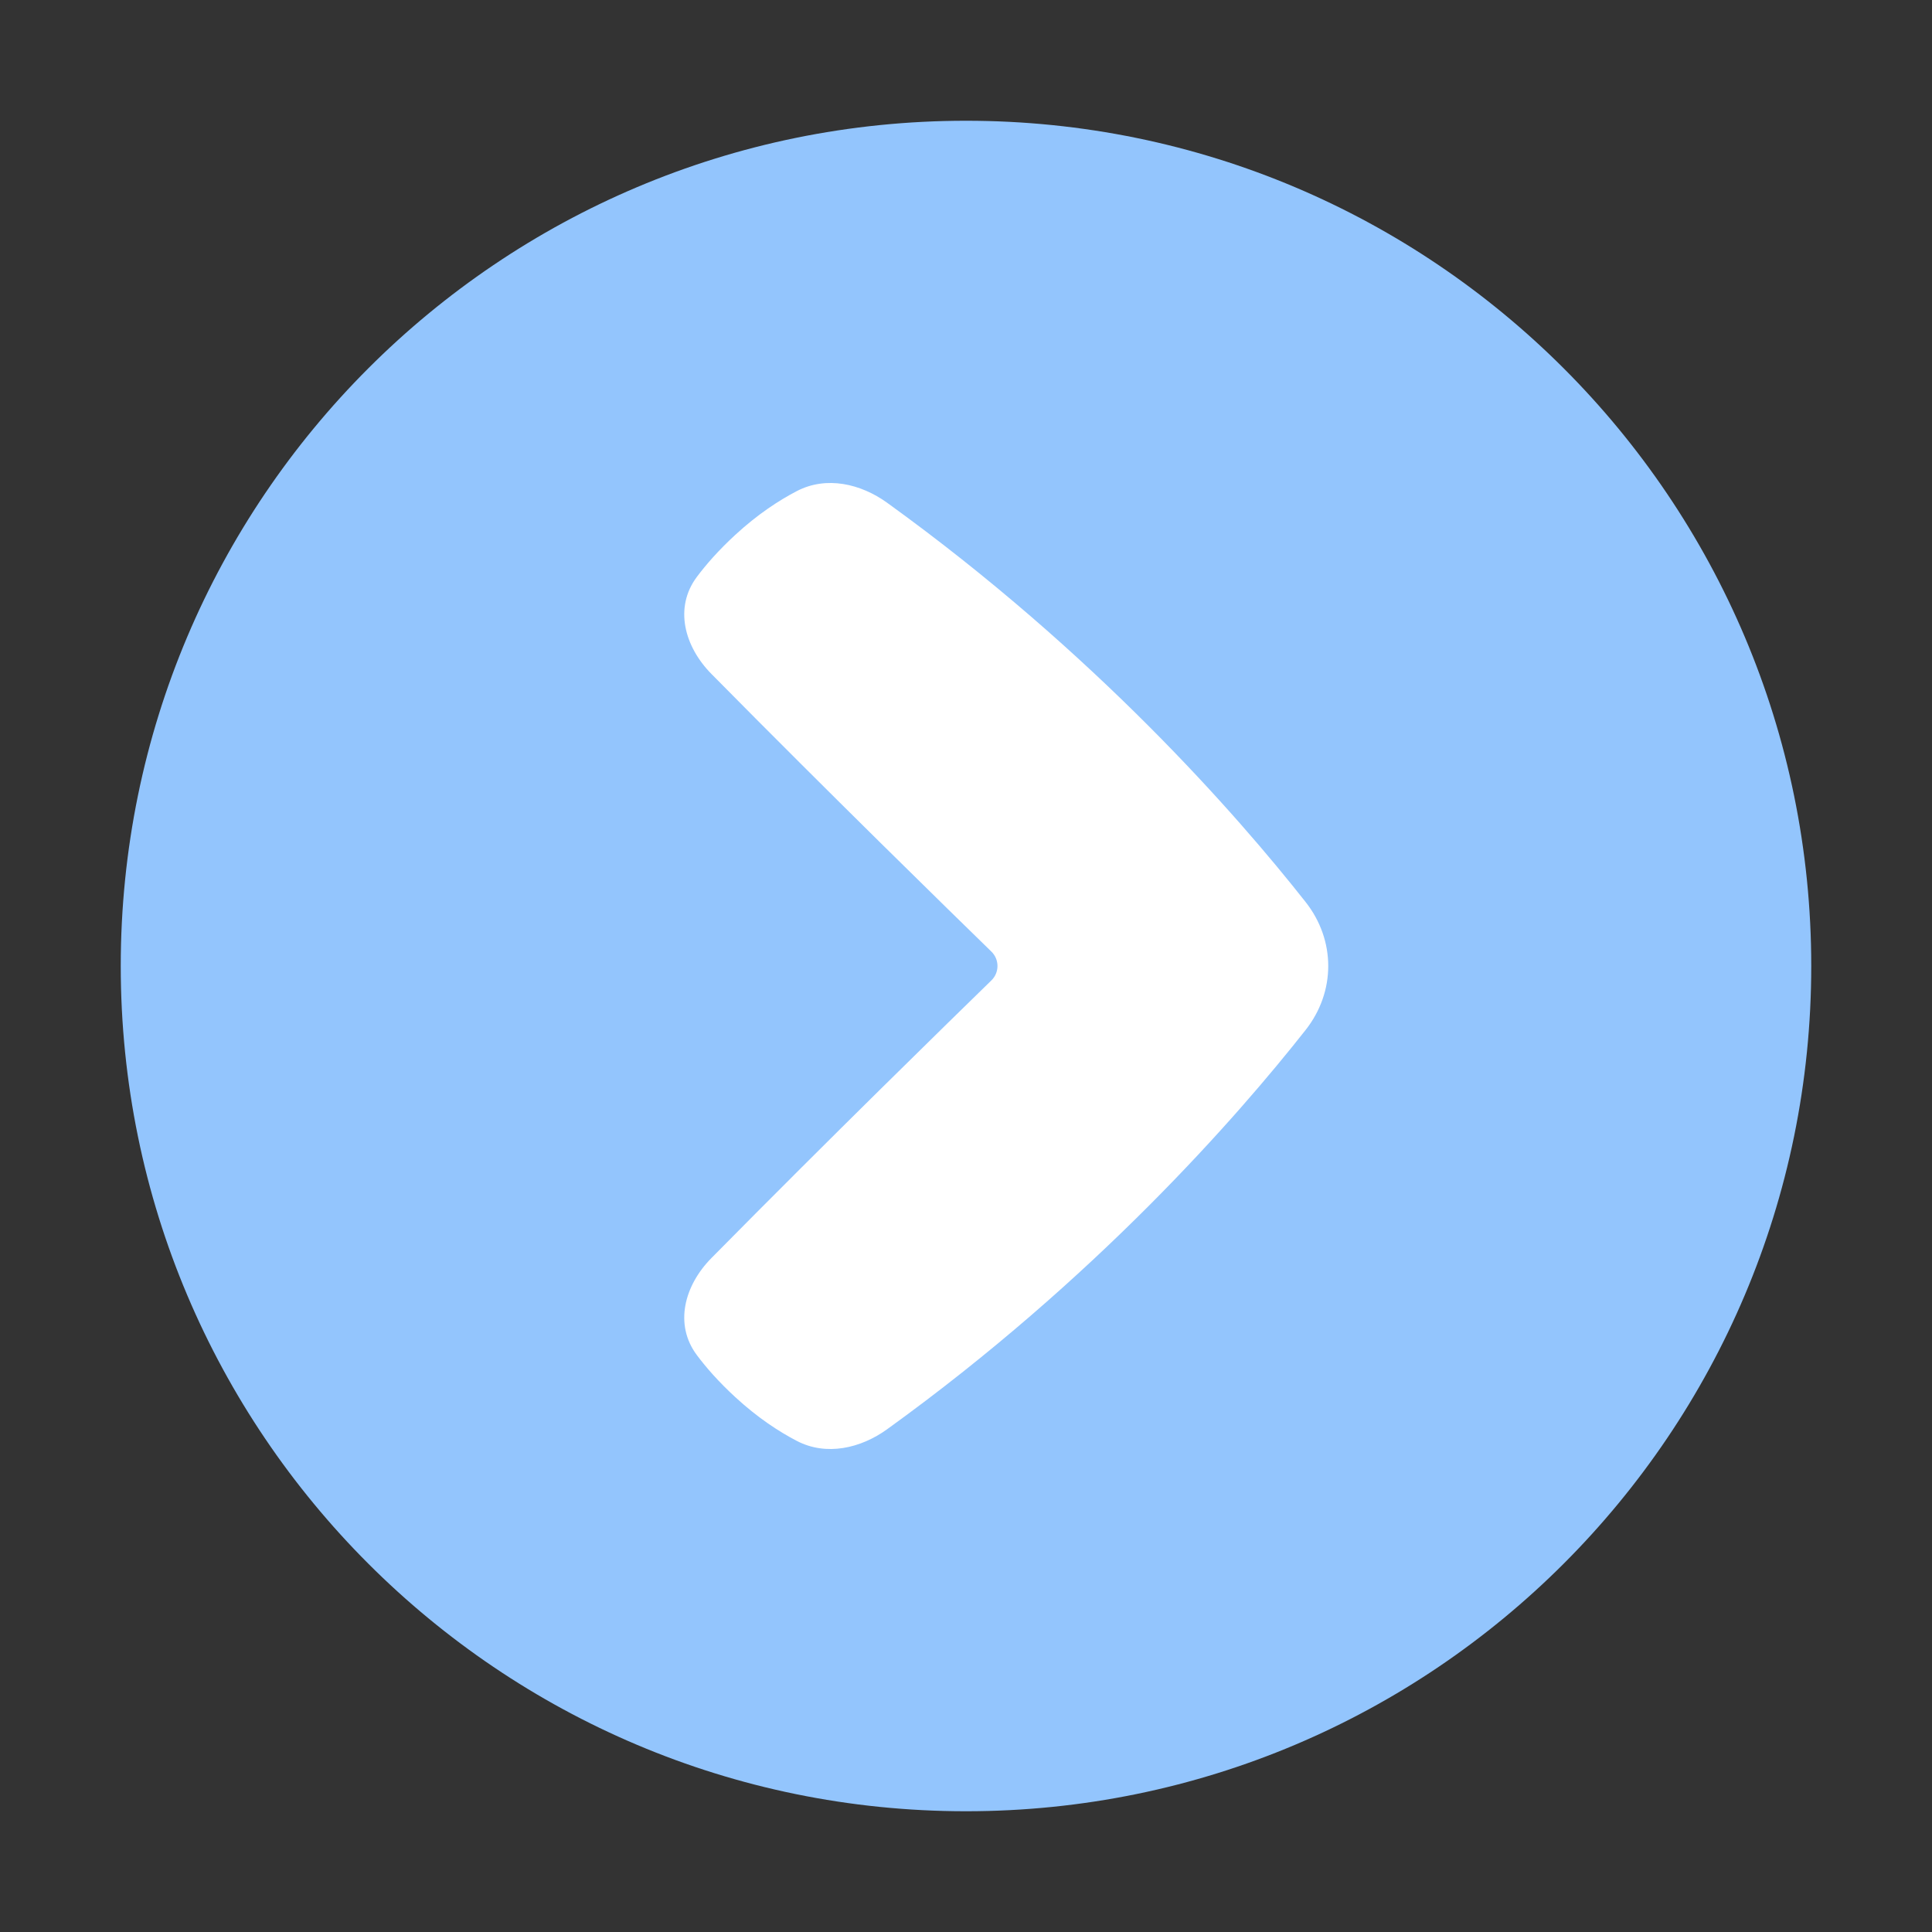 <svg width="40" height="40" viewBox="0 0 40 40" fill="none" xmlns="http://www.w3.org/2000/svg">
<rect x="0" y="0" width="40" height="40" fill="#333333" stroke="none"/>
<path d="M20 2.5C29.665 2.5 37.5 10.335 37.5 20C37.5 29.665 29.665 37.5 20 37.5C10.335 37.5 2.5 29.665 2.5 20C2.5 10.335 10.335 2.5 20 2.5Z" fill="#93C5FD"/>
<path d="M20.525 20.299C20.694 20.135 20.694 19.865 20.525 19.701C19.677 18.875 17.206 16.462 14.729 13.953C14.169 13.386 13.953 12.58 14.427 11.945C14.621 11.685 14.879 11.391 15.222 11.075C15.688 10.645 16.132 10.357 16.502 10.165C17.108 9.852 17.817 10.012 18.367 10.409C22.674 13.517 25.611 16.873 27.031 18.675C27.656 19.468 27.656 20.532 27.031 21.325C25.611 23.127 22.674 26.483 18.367 29.591C17.817 29.988 17.108 30.148 16.502 29.835C16.132 29.643 15.688 29.355 15.222 28.925C14.879 28.609 14.621 28.315 14.427 28.055C13.953 27.42 14.169 26.614 14.729 26.047C17.206 23.538 19.677 21.125 20.525 20.299Z" fill="white"/>
</svg>
